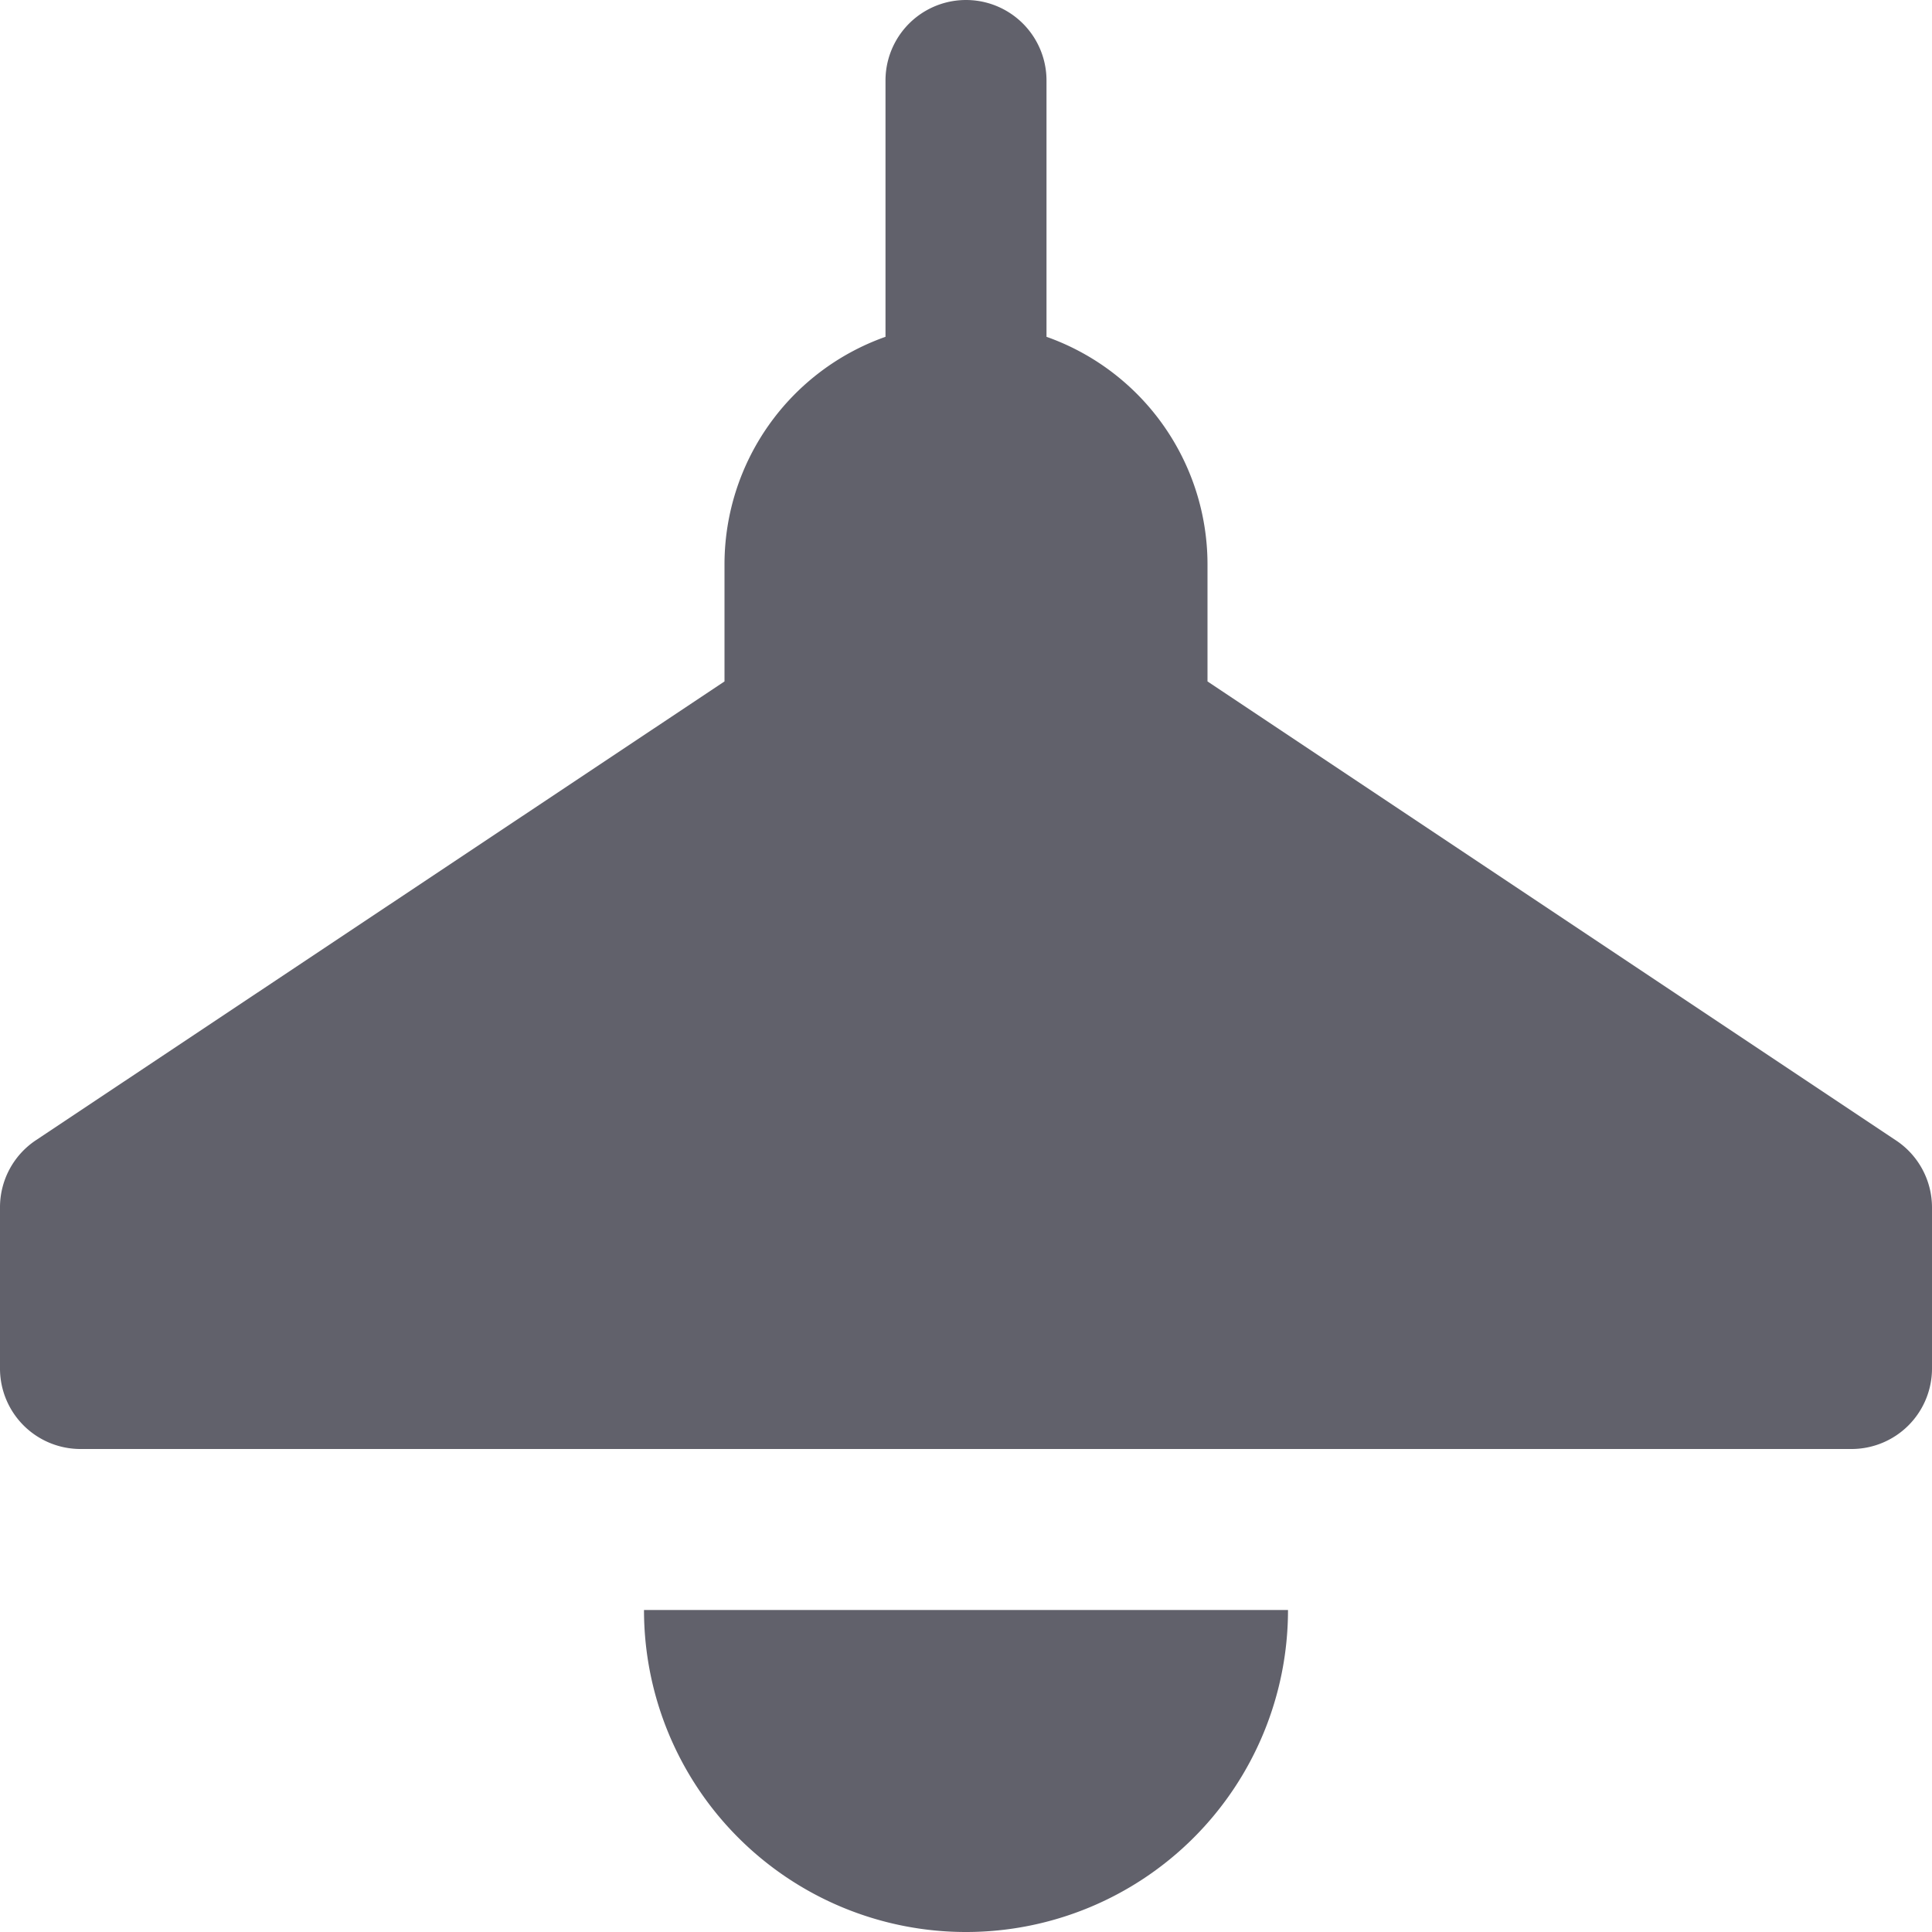 <svg xmlns="http://www.w3.org/2000/svg" height="24" width="24" viewBox="0 0 24 24"><path data-color="color-2" d="M16,20a4,4,0,0,1-8,0Z" fill="#61616b"></path><path d="M23.555,14.168,15,8.465V7a3,3,0,0,0-2-2.816V1a1,1,0,0,0-2,0V4.184A3,3,0,0,0,9,7V8.465l-8.555,5.7A1,1,0,0,0,0,15v2a1,1,0,0,0,1,1H23a1,1,0,0,0,1-1V15A1,1,0,0,0,23.555,14.168Z" fill="#61616b"></path></svg>